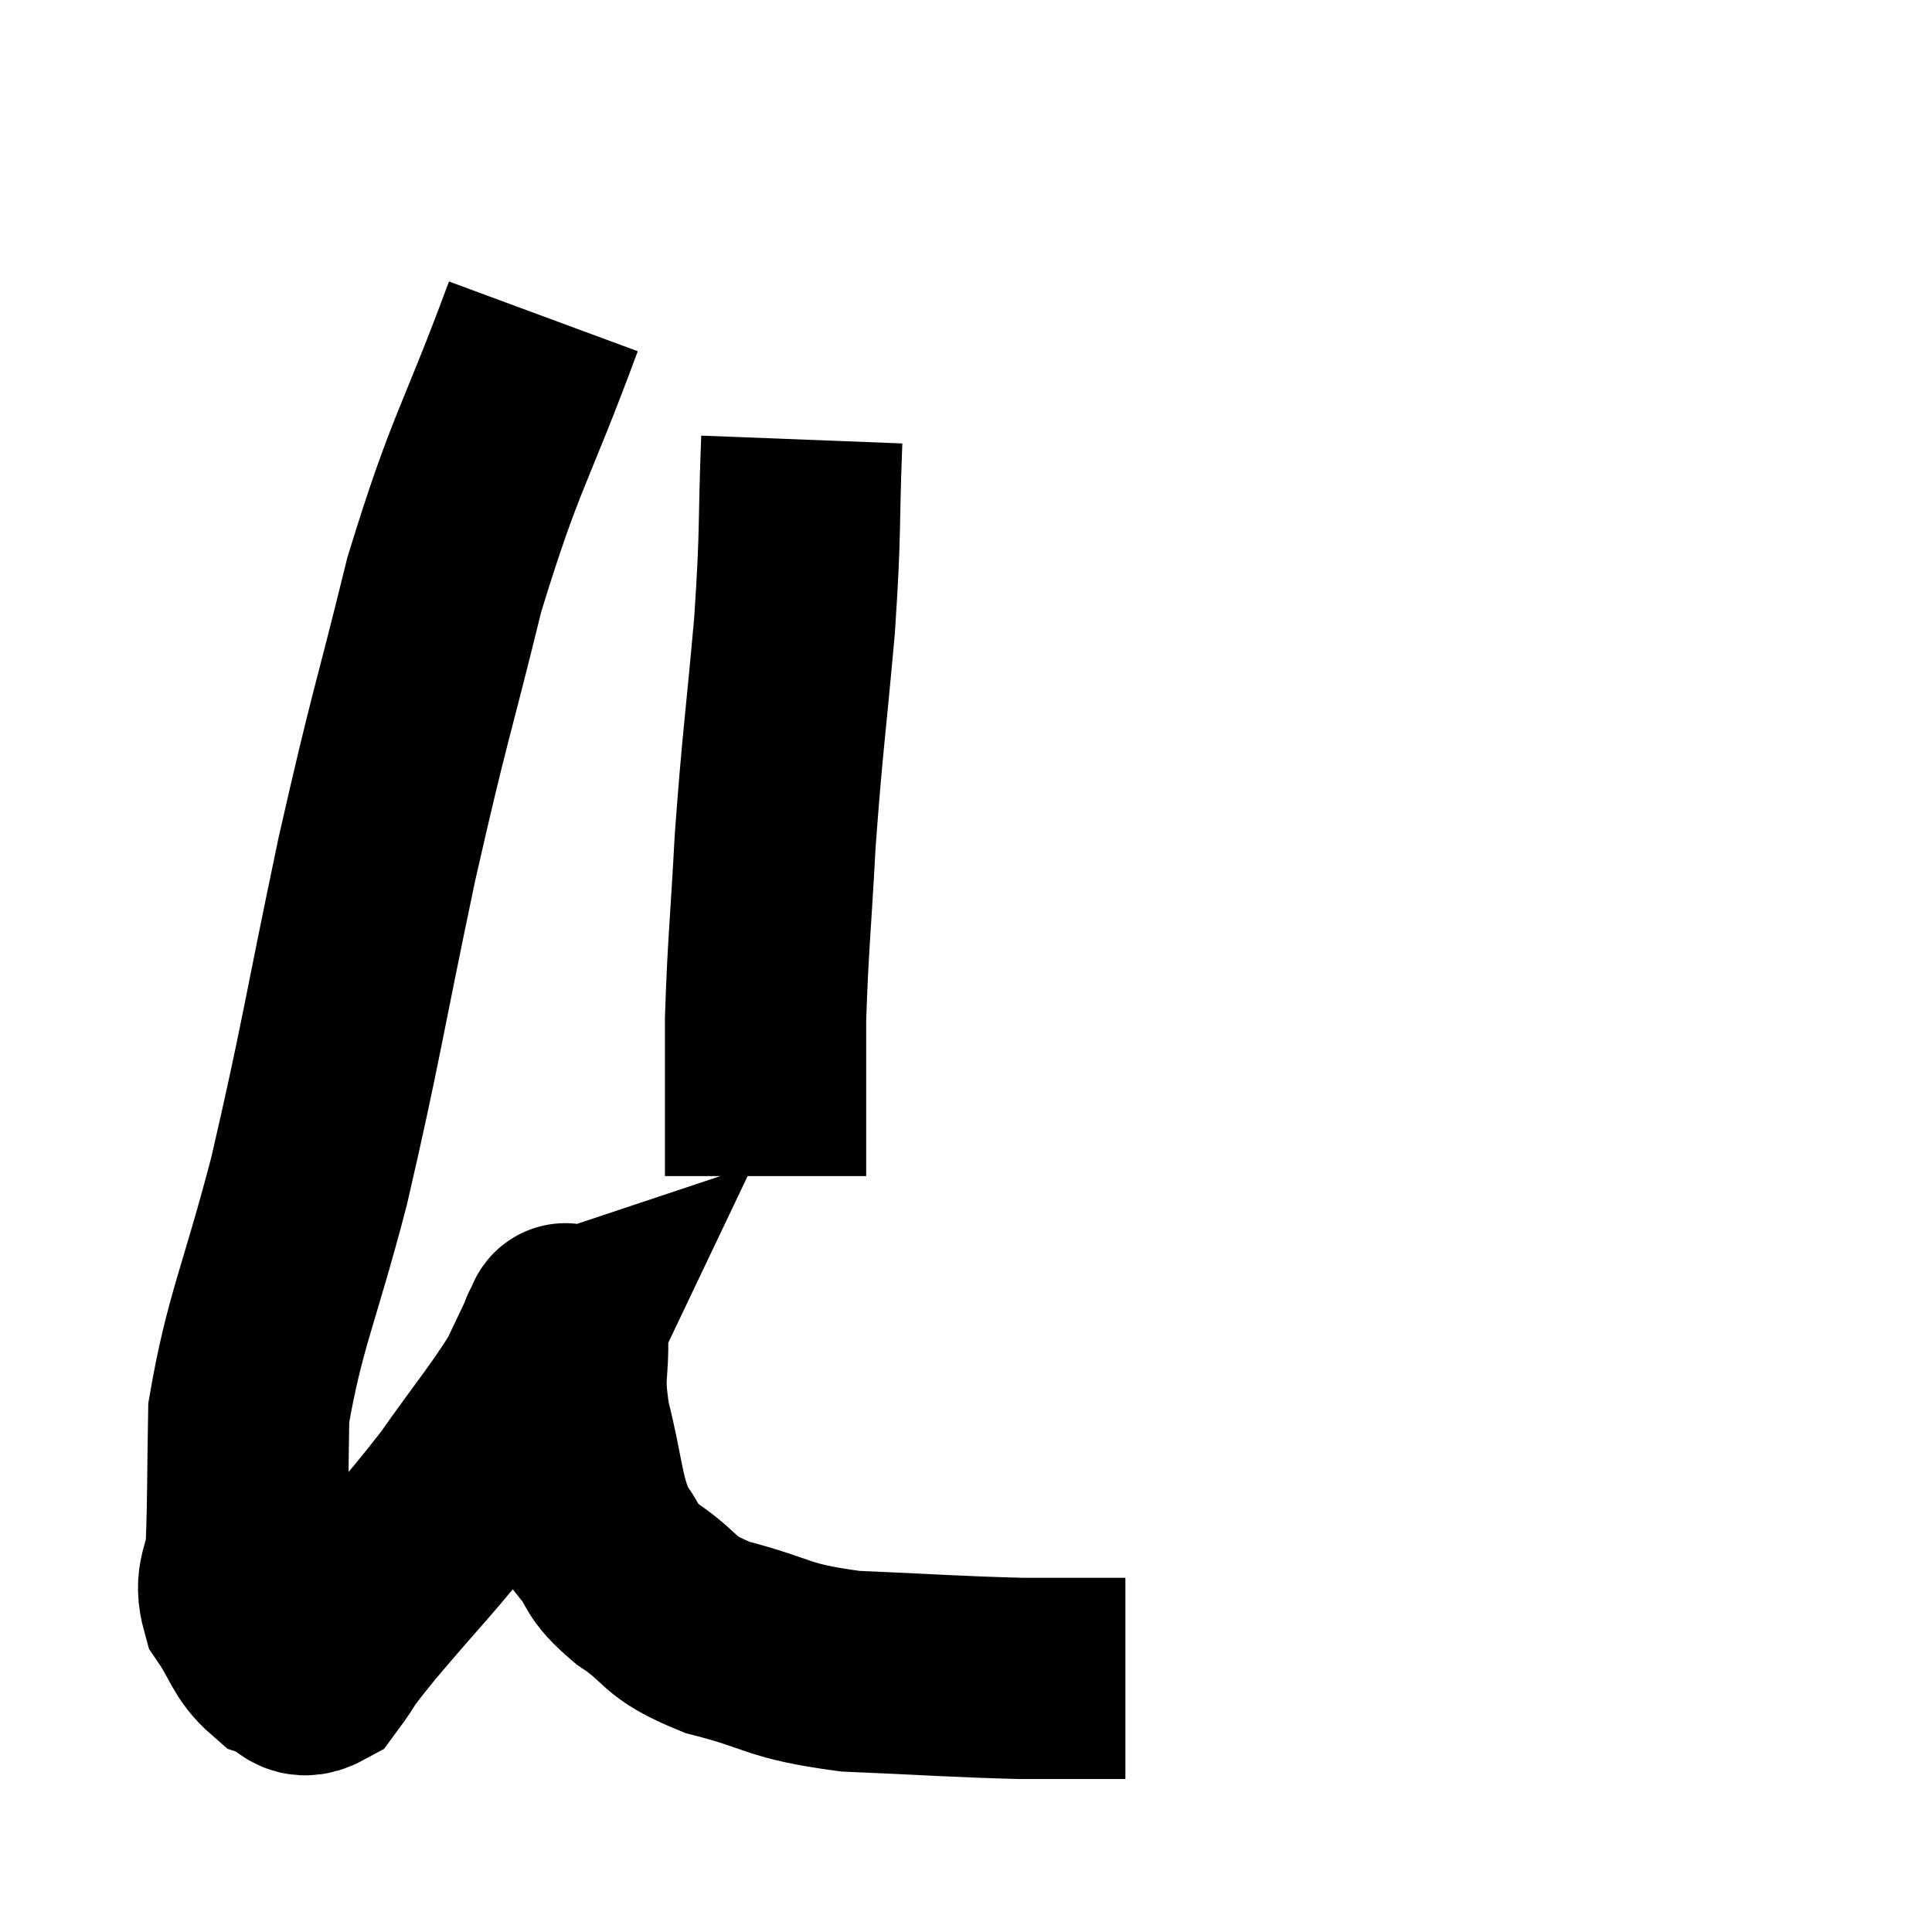 <svg width="48" height="48" viewBox="0 0 48 48" xmlns="http://www.w3.org/2000/svg"><path d="M 13.5 7.86 C 12.27 11.19, 12.075 11.145, 11.04 14.52 C 10.2 17.94, 10.2 17.655, 9.36 21.36 C 8.52 25.35, 8.475 25.905, 7.68 29.34 C 6.93 32.22, 6.57 32.835, 6.18 35.1 C 6.15 36.75, 6.165 37.2, 6.12 38.4 C 6.06 39.15, 5.805 39.195, 6 39.9 C 6.45 40.56, 6.435 40.815, 6.9 41.22 C 7.38 41.37, 7.365 41.79, 7.86 41.52 C 8.37 40.83, 7.98 41.25, 8.88 40.14 C 10.17 38.61, 10.35 38.505, 11.46 37.08 C 12.39 35.76, 12.705 35.415, 13.32 34.44 C 13.62 33.81, 13.77 33.495, 13.92 33.18 C 13.92 33.18, 13.875 33.195, 13.92 33.18 C 14.01 33.15, 14.04 32.58, 14.1 33.12 C 14.13 34.23, 13.965 34.08, 14.16 35.34 C 14.52 36.75, 14.46 37.155, 14.88 38.16 C 15.36 38.76, 15.105 38.73, 15.84 39.36 C 16.83 40.02, 16.5 40.14, 17.82 40.68 C 19.47 41.1, 19.23 41.265, 21.12 41.52 C 23.25 41.61, 23.67 41.655, 25.38 41.7 C 26.67 41.7, 27.315 41.7, 27.96 41.7 L 27.96 41.7" fill="none" stroke="black" stroke-width="5"></path><path d="M 19.92 10.92 C 19.83 13.23, 19.905 13.05, 19.74 15.54 C 19.5 18.21, 19.44 18.435, 19.26 20.88 C 19.14 23.1, 19.08 23.49, 19.02 25.32 C 19.02 26.76, 19.02 27.225, 19.02 28.2 C 19.02 28.71, 19.02 28.965, 19.02 29.22 L 19.02 29.22" fill="none" stroke="black" stroke-width="5"></path></svg>